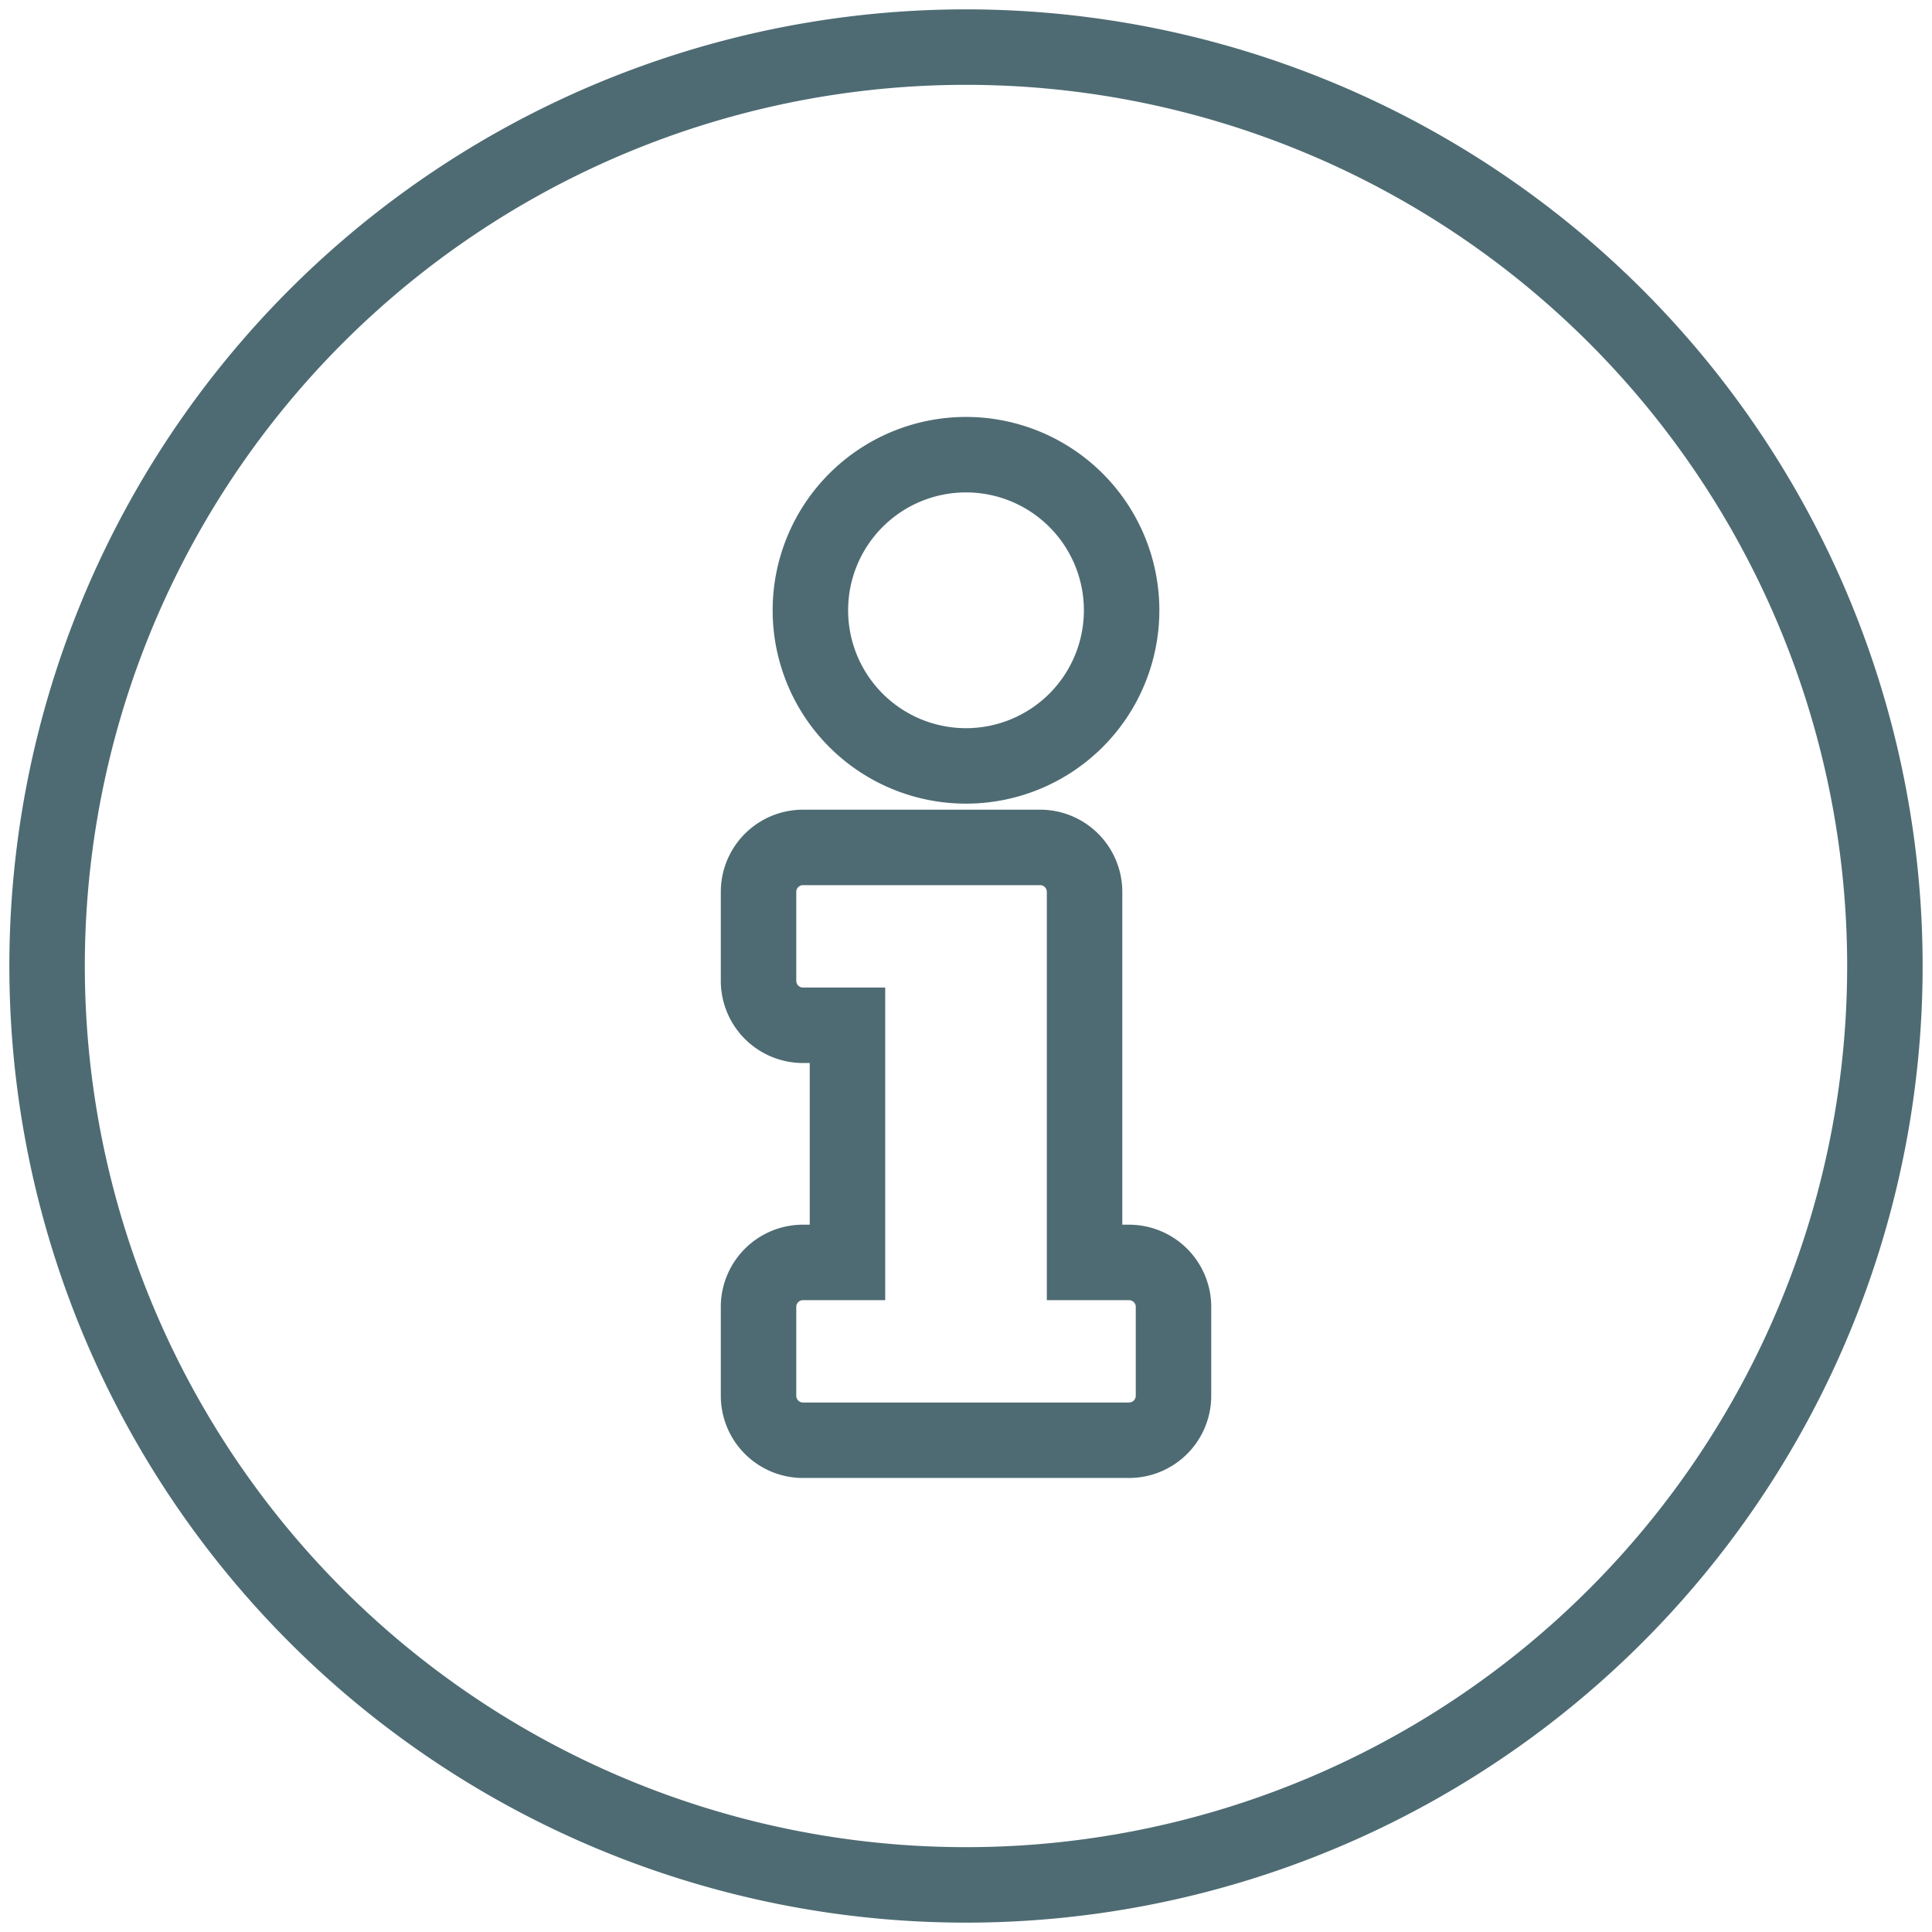 <svg xmlns="http://www.w3.org/2000/svg" xmlns:xlink="http://www.w3.org/1999/xlink" width="256" height="256" viewBox="0 0 256 256">
  <defs>
    <clipPath id="clip-Information_Clients_Empty">
      <rect width="256" height="256"/>
    </clipPath>
  </defs>
  <g id="Information_Clients_Empty" clip-path="url(#clip-Information_Clients_Empty)">
    <path id="Icon_awesome-info-circle" data-name="Icon awesome-info-circle" d="M122.321.562A121.759,121.759,0,1,0,244.08,122.321,121.777,121.777,0,0,0,122.321.562Zm0,54.006a20.62,20.62,0,1,1-20.62,20.62A20.62,20.62,0,0,1,122.321,54.568Zm27.494,124.7a5.892,5.892,0,0,1-5.892,5.892h-43.2a5.892,5.892,0,0,1-5.892-5.892V167.49a5.892,5.892,0,0,1,5.892-5.892h5.892V130.176h-5.892a5.892,5.892,0,0,1-5.892-5.892V112.5a5.892,5.892,0,0,1,5.892-5.892H132.14a5.892,5.892,0,0,1,5.892,5.892v49.1h5.892a5.892,5.892,0,0,1,5.892,5.892Z" transform="translate(5.679 5.679)" fill="none" stroke="#4e6b73" stroke-width="10"/>
  </g>
</svg>
